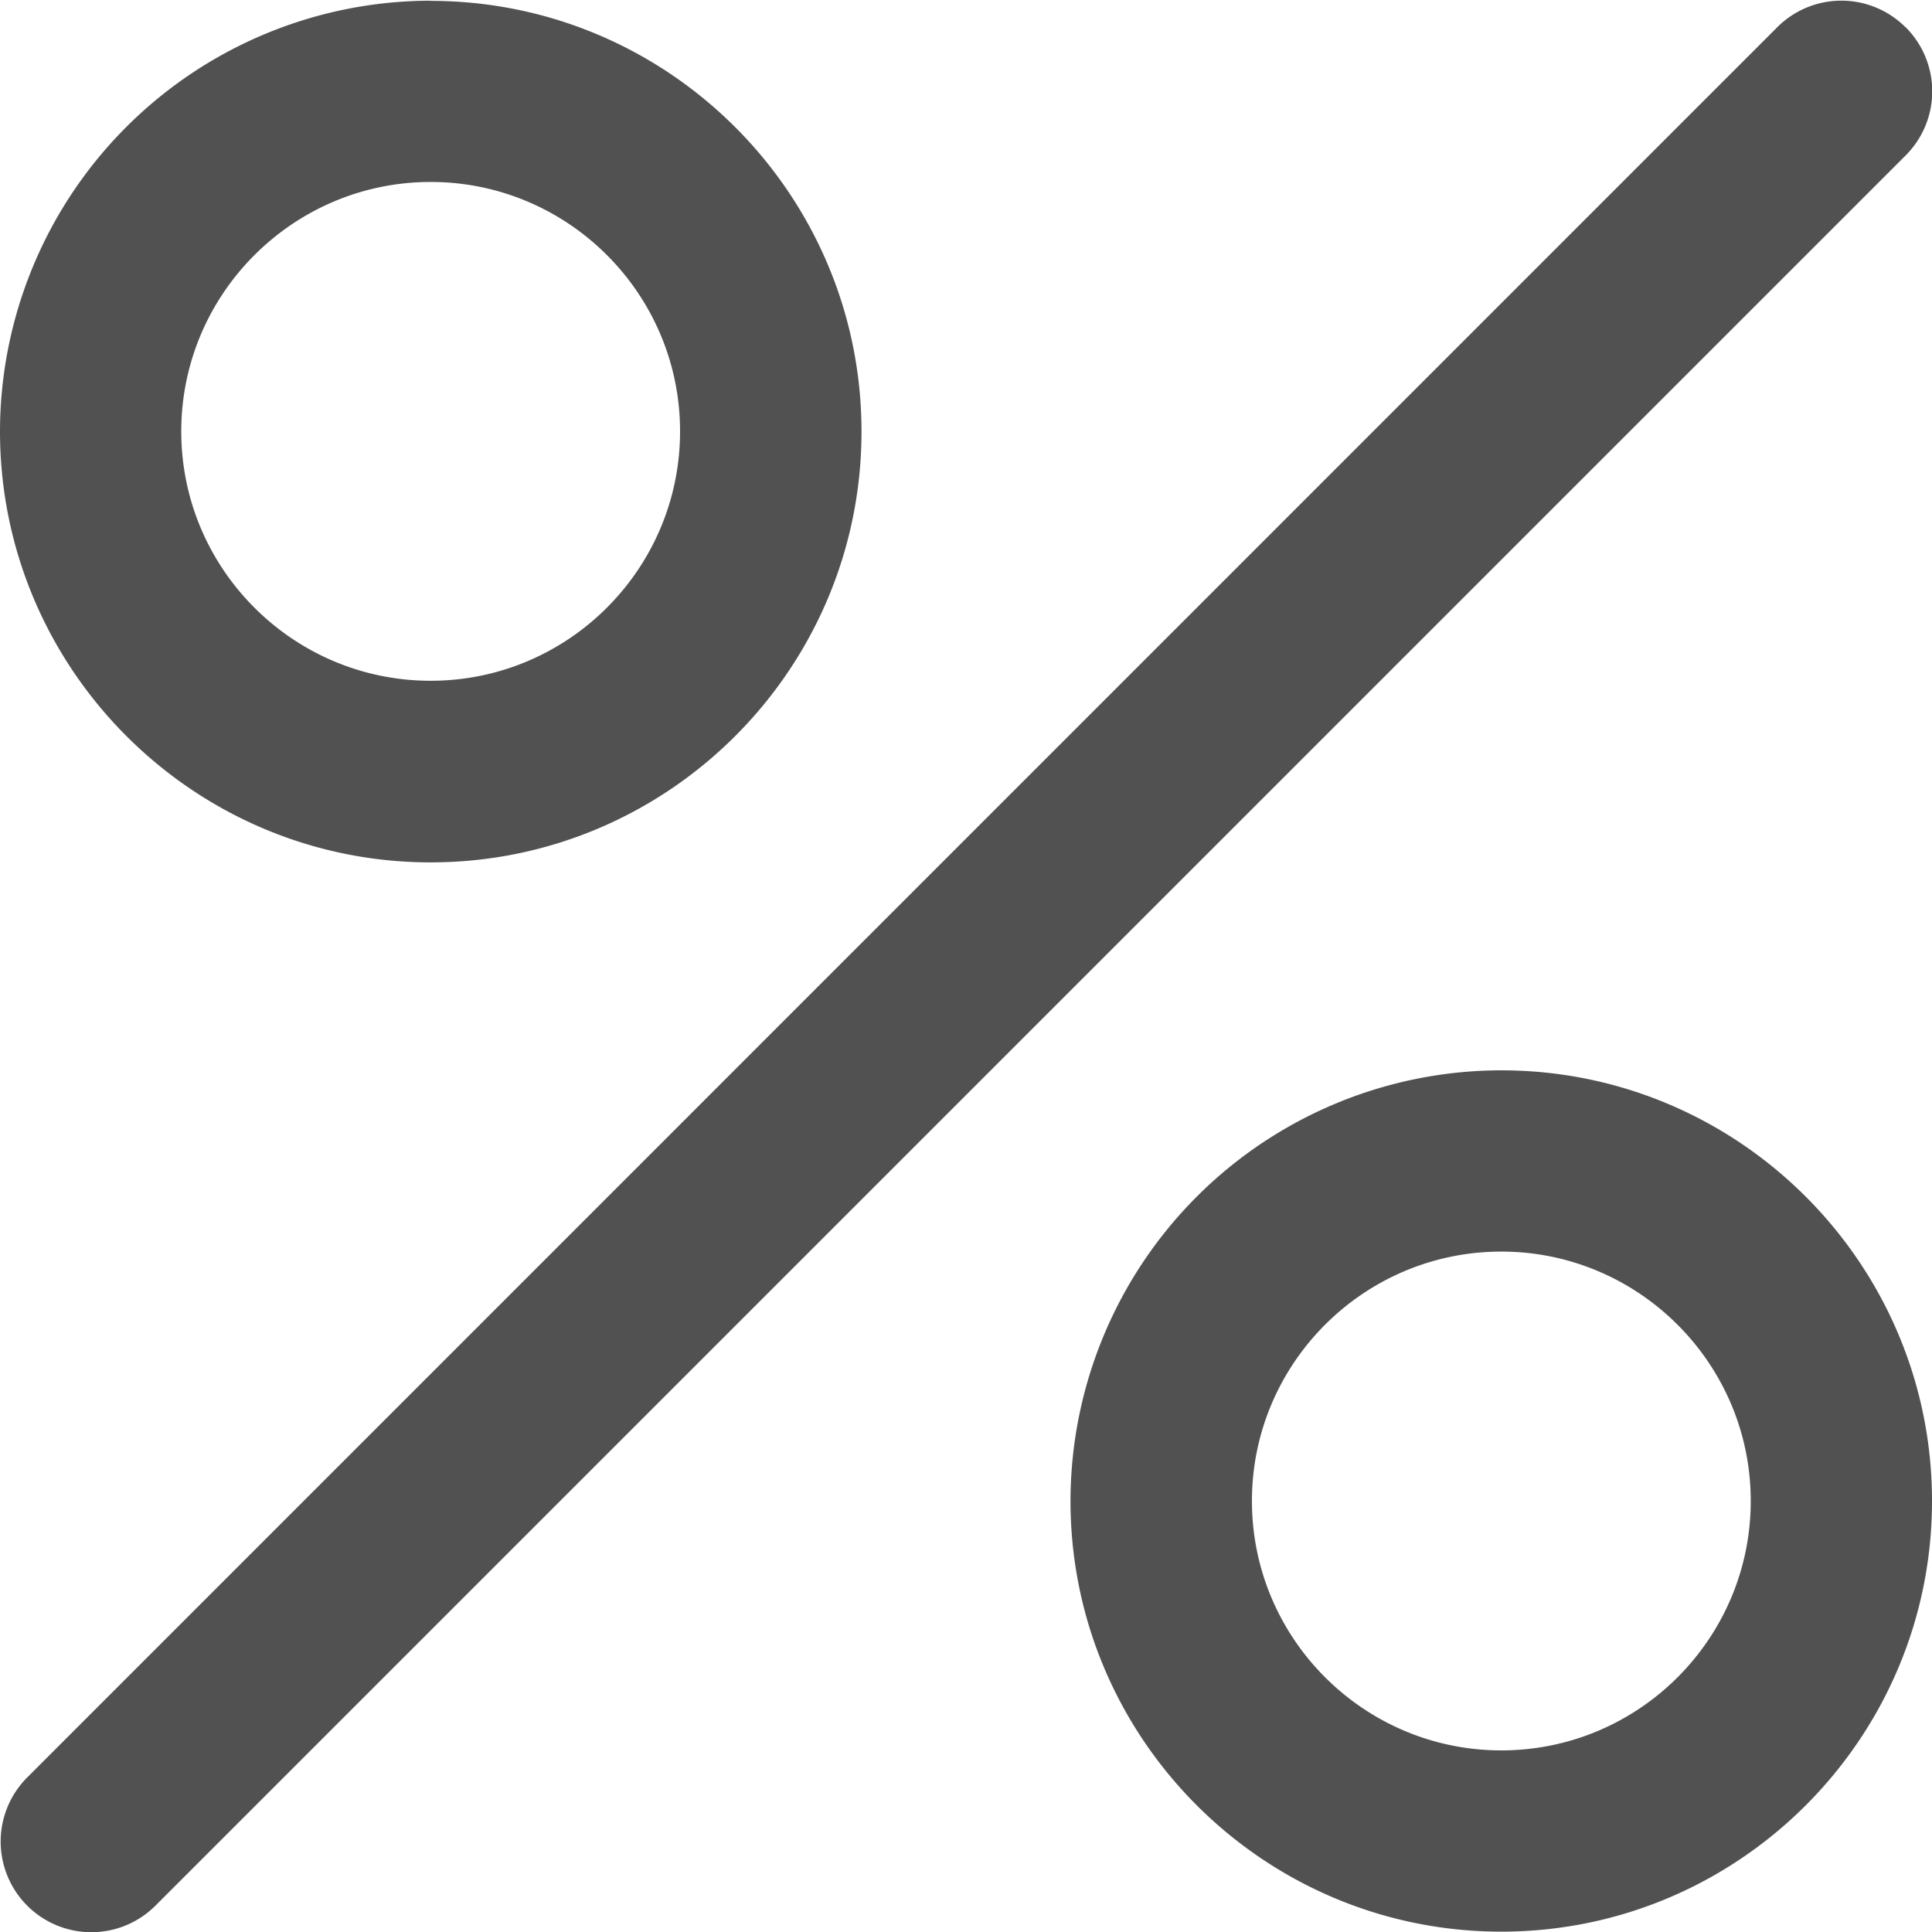 <svg viewBox="0 0 11 11" fill="none" xmlns="http://www.w3.org/2000/svg"><g clip-path="url(#clip0)" fill="#515151"><path d="M10.849.155a.516.516 0 00-.73 0L.155 10.12a.516.516 0 10.73.73L10.85.885a.516.516 0 000-.73zM2.452.004A2.455 2.455 0 000 2.456C0 3.808 1.1 4.91 2.452 4.91c1.353 0 2.453-1.1 2.453-2.453 0-1.352-1.1-2.452-2.453-2.452zm0 3.872c-.783 0-1.42-.637-1.42-1.42 0-.783.638-1.42 1.42-1.42.783 0 1.42.637 1.42 1.42 0 .783-.637 1.42-1.42 1.42zm6.096 2.218a2.455 2.455 0 00-2.453 2.452c0 1.352 1.1 2.452 2.453 2.452C9.9 10.998 11 9.898 11 8.546c0-1.352-1.1-2.452-2.452-2.452zm0 3.872c-.783 0-1.42-.637-1.42-1.42 0-.783.637-1.42 1.42-1.42.782 0 1.42.637 1.42 1.42 0 .783-.637 1.42-1.42 1.42z"/></g><defs><clipPath id="clip0"><path fill="#fff" d="M0 0h11v11H0z"/></clipPath></defs></svg>